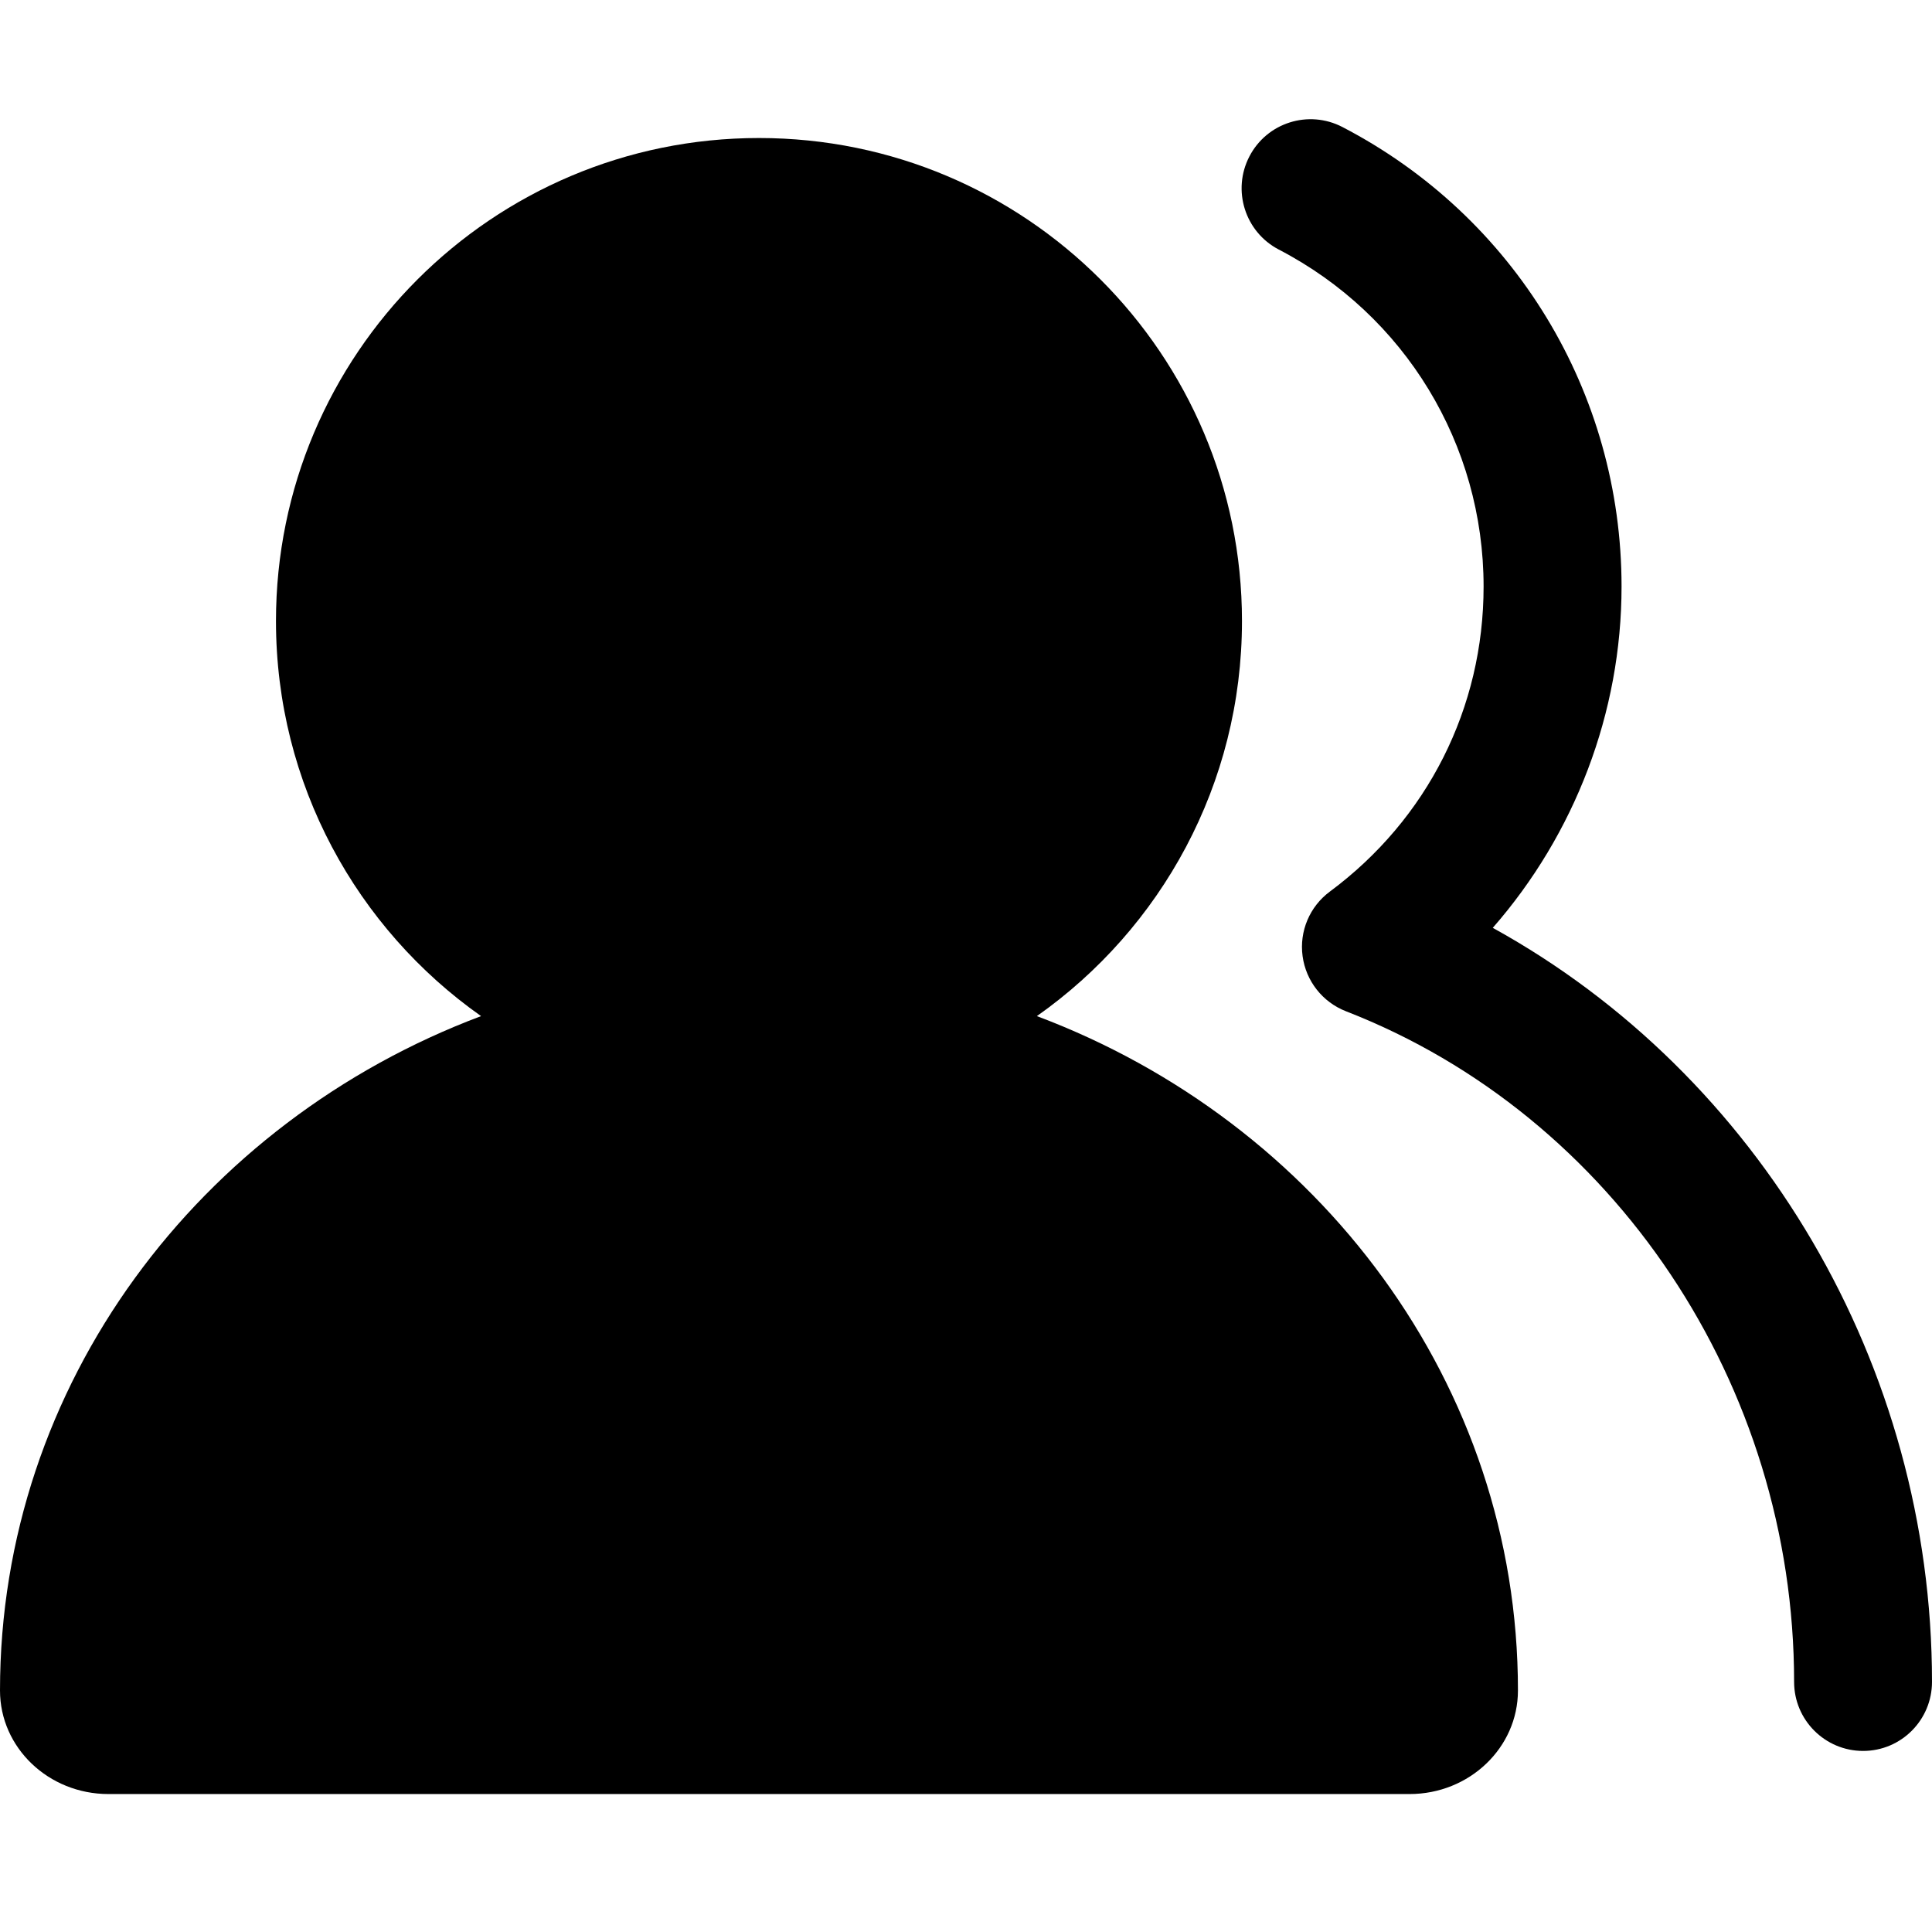 <?xml version="1.0" encoding="utf-8"?>
<!-- Generator: Adobe Illustrator 16.0.0, SVG Export Plug-In . SVG Version: 6.00 Build 0)  -->
<!DOCTYPE svg PUBLIC "-//W3C//DTD SVG 1.1//EN" "http://www.w3.org/Graphics/SVG/1.1/DTD/svg11.dtd">
<svg version="1.1" id="图层_1" xmlns="http://www.w3.org/2000/svg" xmlns:xlink="http://www.w3.org/1999/xlink" x="0px" y="0px"
	 width="32px" height="32px" viewBox="0 0 32 32" enable-background="new 0 0 32 32" xml:space="preserve">
<title>排队</title>
<desc>Created with Sketch.</desc>
<g>
	<path d="M17.174,16.83c2.055-1.448,3.397-3.839,3.397-6.544c0-4.418-3.581-8-8-8c-4.418,0-8,3.582-8,8
		c0,2.705,1.342,5.096,3.397,6.544C3.303,18.583,0,22.924,0,28c0,0.947,0.804,1.715,1.796,1.715h3.367h7.408h7.408h3.368
		c0.991,0,1.795-0.768,1.795-1.715C25.143,22.924,21.84,18.583,17.174,16.83z"/>
	<path d="M24.725,15.368c1.357-1.551,2.133-3.564,2.133-5.654c0-3.211-1.771-6.127-4.623-7.61c-0.562-0.292-1.251-0.073-1.541,0.487
		c-0.291,0.56-0.073,1.25,0.486,1.542c2.093,1.087,3.393,3.227,3.393,5.582c0,2.01-0.929,3.852-2.546,5.052
		c-0.335,0.248-0.508,0.658-0.452,1.07c0.056,0.413,0.331,0.762,0.719,0.913c4.439,1.726,7.422,6.189,7.422,11.108
		c0,0.631,0.512,1.143,1.143,1.143S32,28.488,32,27.857C32,22.614,29.138,17.8,24.725,15.368z"/>
</g>
</svg>
